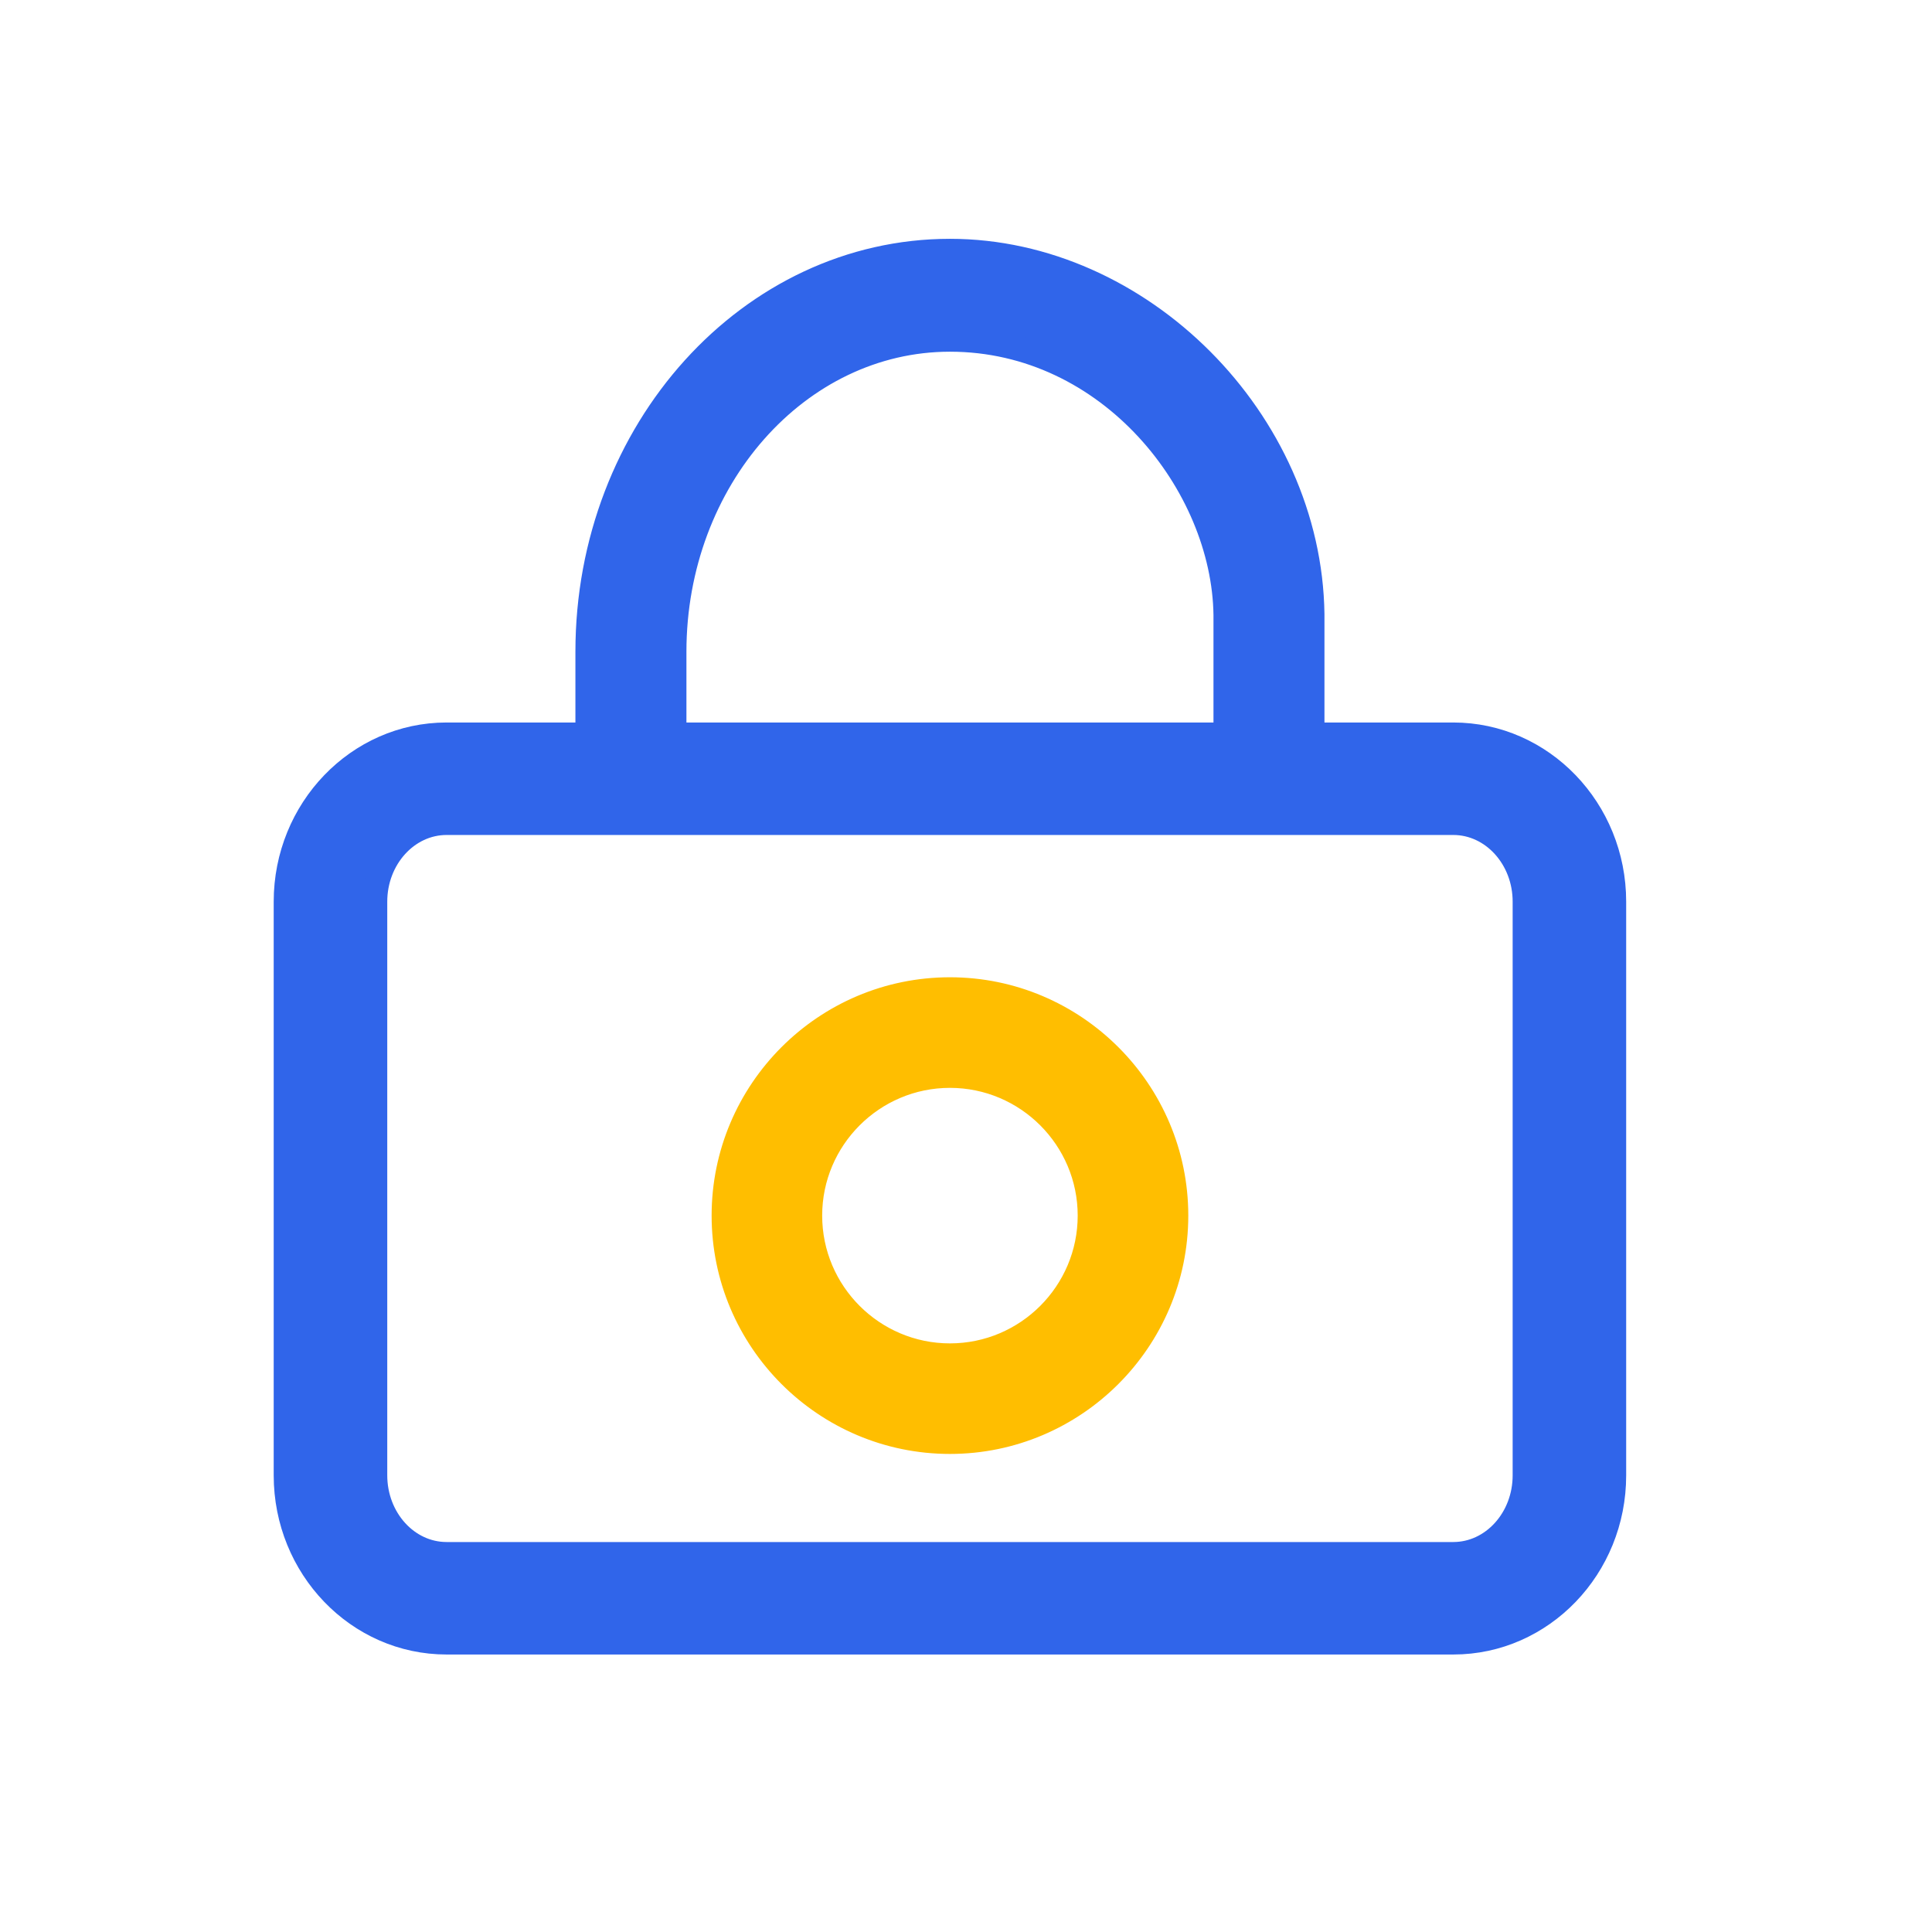 <?xml version="1.0" encoding="UTF-8"?>
<svg width="54px" height="54px" viewBox="0 0 54 54" version="1.1" xmlns="http://www.w3.org/2000/svg" xmlns:xlink="http://www.w3.org/1999/xlink">
    <title>编组</title>
    <g id="2.0" stroke="none" stroke-width="1" fill="none" fill-rule="evenodd">
        <g id="切图" transform="translate(-8249, -878)">
            <g id="编组" transform="translate(8257, 885)">
                <path d="M27.468,14.972 C27.146,14.968 26.838,14.836 26.613,14.606 C26.387,14.375 26.263,14.064 26.267,13.742 L26.267,10.187 C26.219,6.55 23.033,2.48 18.551,2.48 C14.295,2.48 10.836,6.398 10.836,11.214 L10.836,13.565 C10.842,14.236 10.305,14.785 9.634,14.793 C8.963,14.785 8.426,14.236 8.433,13.565 L8.433,11.214 C8.433,5.042 12.972,0.025 18.551,0.025 C23.869,0.025 28.597,4.765 28.669,10.17 L28.669,13.742 C28.676,14.413 28.139,14.962 27.468,14.97 L27.468,14.972 Z" id="路径" stroke="#3065EA" stroke-width="0.7" fill="#3065EA"></path>
                <g transform="translate(0, 13.495)" fill="#3065EA" id="Fill-3" stroke="#3065EA" stroke-width="0.7">
                    <g>
                        <path d="M4.482,2.493 C3.375,2.493 2.474,3.487 2.474,4.706 L2.474,20.74 C2.474,21.964 3.375,22.955 4.482,22.955 L32.62,22.955 C33.728,22.955 34.629,21.964 34.629,20.742 L34.629,4.706 C34.629,3.485 33.728,2.493 32.62,2.493 L4.482,2.493 Z M32.622,25.399 L4.482,25.399 C2.009,25.399 1.20030008e-05,23.311 1.20030008e-05,20.742 L1.20030008e-05,4.706 C1.20030008e-05,2.139 2.011,0.049 4.482,0.049 L32.62,0.049 C35.092,0.049 37.102,2.139 37.102,4.706 L37.102,20.74 C37.104,23.311 35.093,25.399 32.622,25.399 L32.622,25.399 Z"></path>
                    </g>
                </g>
                <path d="M18.551,23.256 C16.5,23.256 14.83,24.926 14.83,26.976 C14.83,29.028 16.5,30.698 18.551,30.698 C20.602,30.698 22.272,29.028 22.272,26.976 C22.272,24.926 20.602,23.256 18.551,23.256 L18.551,23.256 Z M18.551,33.488 C14.959,33.488 12.04,30.565 12.04,26.976 C12.04,23.388 14.959,20.465 18.551,20.465 C22.139,20.465 25.063,23.388 25.063,26.976 C25.063,30.565 22.139,33.488 18.551,33.488 L18.551,33.488 Z" id="Fill-5" stroke="#FFBE00" stroke-width="0.3" fill="#FFBE00"></path>
            </g>
        </g>
    </g>
</svg>